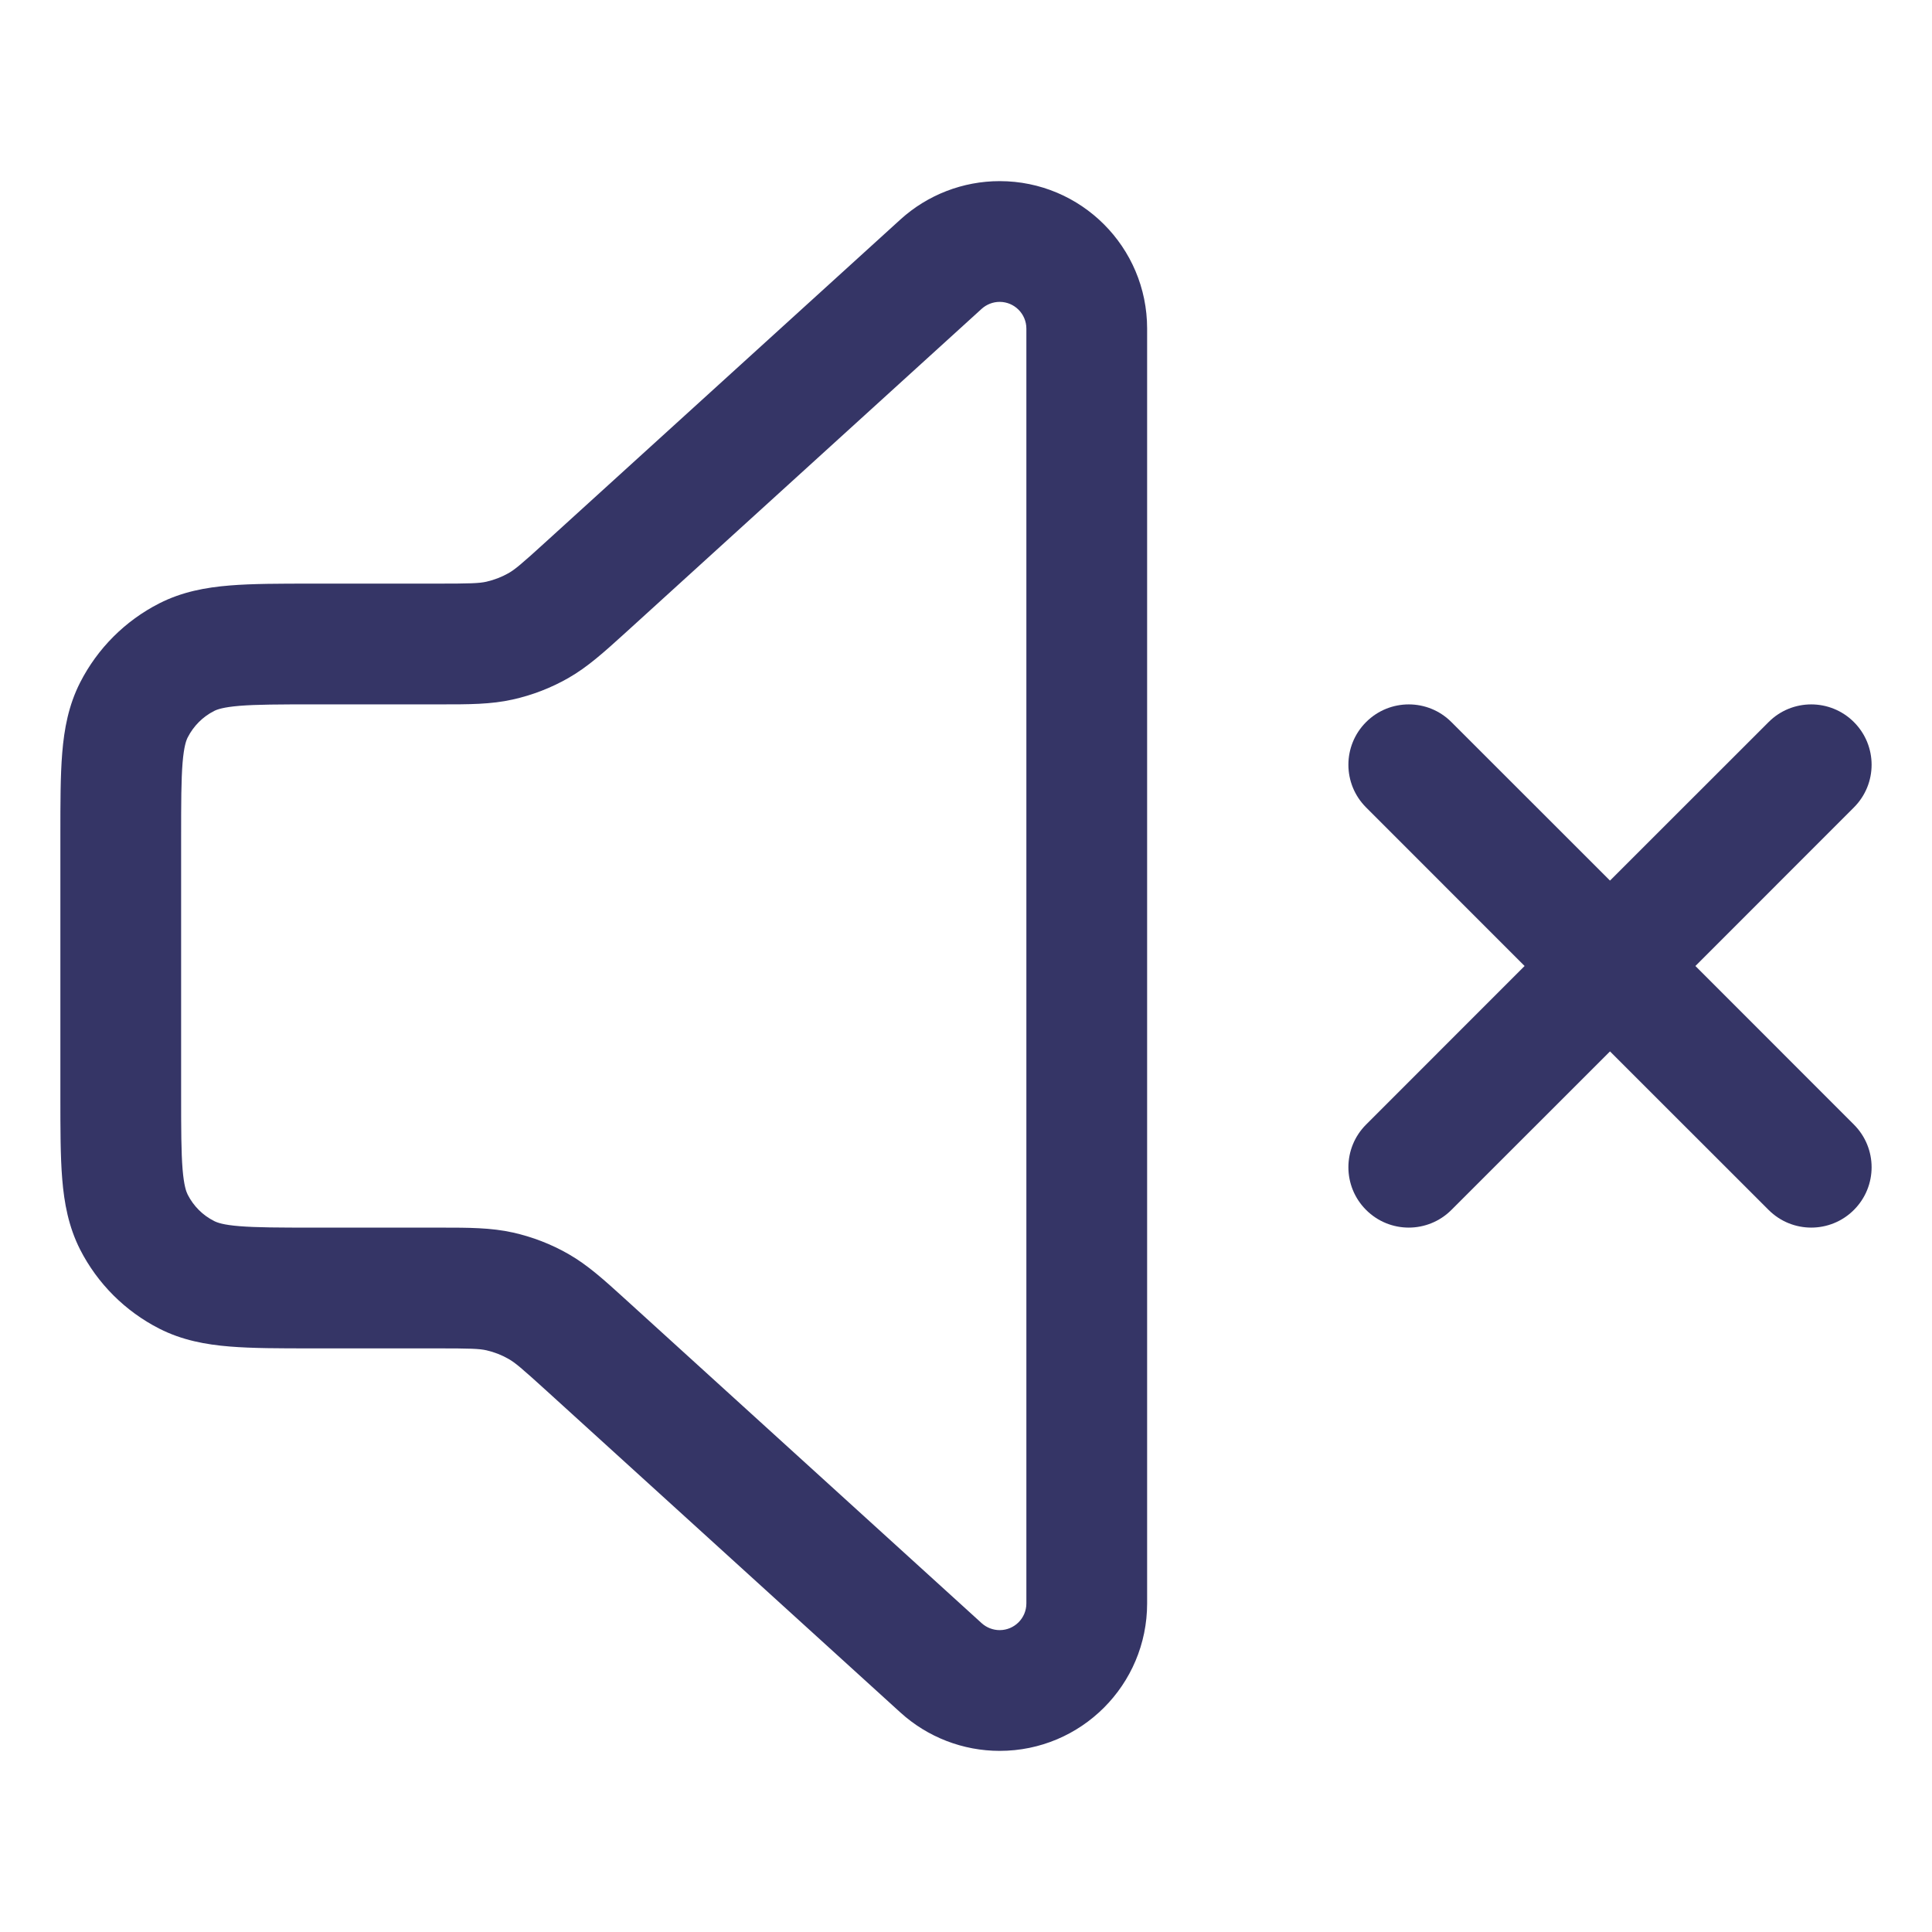 <svg width="24" height="24" viewBox="0 0 24 24" fill="none" xmlns="http://www.w3.org/2000/svg">
<path fill-rule="evenodd" clip-rule="evenodd" d="M11.186 2.726C11.523 2.42 11.963 2.25 12.418 2.25C13.43 2.25 14.25 3.07 14.25 4.082V19.918C14.25 20.93 13.43 21.75 12.418 21.75C11.963 21.75 11.523 21.58 11.186 21.274L6.796 17.283C6.476 16.992 6.397 16.926 6.317 16.881C6.232 16.832 6.139 16.796 6.043 16.774C5.953 16.754 5.851 16.75 5.418 16.75H3.871C3.476 16.75 3.135 16.75 2.854 16.727C2.557 16.703 2.262 16.649 1.979 16.505C1.555 16.289 1.211 15.945 0.995 15.522C0.851 15.238 0.797 14.943 0.773 14.646C0.75 14.366 0.75 14.024 0.75 13.629V10.371C0.75 9.976 0.75 9.635 0.773 9.354C0.797 9.057 0.851 8.762 0.995 8.479C1.211 8.055 1.555 7.711 1.979 7.495C2.262 7.351 2.557 7.297 2.854 7.273C3.135 7.25 3.476 7.25 3.871 7.25L5.418 7.25C5.851 7.25 5.953 7.246 6.043 7.226C6.139 7.204 6.232 7.168 6.317 7.12C6.397 7.074 6.476 7.009 6.796 6.717L11.186 2.726ZM12.418 3.75C12.336 3.75 12.256 3.781 12.195 3.836L7.759 7.87C7.508 8.097 7.301 8.286 7.058 8.424C6.844 8.546 6.613 8.635 6.372 8.689C6.099 8.751 5.819 8.75 5.481 8.75L3.9 8.75C3.468 8.75 3.188 8.751 2.976 8.768C2.772 8.785 2.697 8.813 2.66 8.832C2.518 8.904 2.404 9.019 2.332 9.16C2.313 9.197 2.285 9.272 2.268 9.476C2.251 9.688 2.25 9.968 2.25 10.4V13.6C2.25 14.033 2.251 14.312 2.268 14.524C2.285 14.728 2.313 14.803 2.332 14.841C2.404 14.982 2.518 15.097 2.66 15.168C2.697 15.187 2.772 15.216 2.976 15.232C3.188 15.249 3.468 15.25 3.9 15.25L5.481 15.25C5.819 15.25 6.099 15.25 6.372 15.311C6.613 15.365 6.844 15.454 7.058 15.576C7.301 15.714 7.508 15.903 7.759 16.131L12.195 20.164C12.256 20.219 12.336 20.25 12.418 20.25C12.601 20.25 12.75 20.102 12.75 19.918V4.082C12.75 3.899 12.601 3.75 12.418 3.75Z" fill="#353566"/>
<path d="M23.03 15.03C22.737 15.323 22.263 15.323 21.97 15.03L20 13.061L18.03 15.03C17.737 15.323 17.263 15.323 16.97 15.03C16.677 14.737 16.677 14.263 16.97 13.97L18.939 12L16.97 10.03C16.677 9.737 16.677 9.263 16.97 8.97C17.263 8.677 17.738 8.677 18.03 8.97L20 10.939L21.97 8.97C22.262 8.677 22.737 8.677 23.03 8.97C23.323 9.263 23.323 9.737 23.03 10.03L21.061 12L23.03 13.97C23.323 14.263 23.323 14.737 23.03 15.03Z" fill="#353566"/>
</svg>
